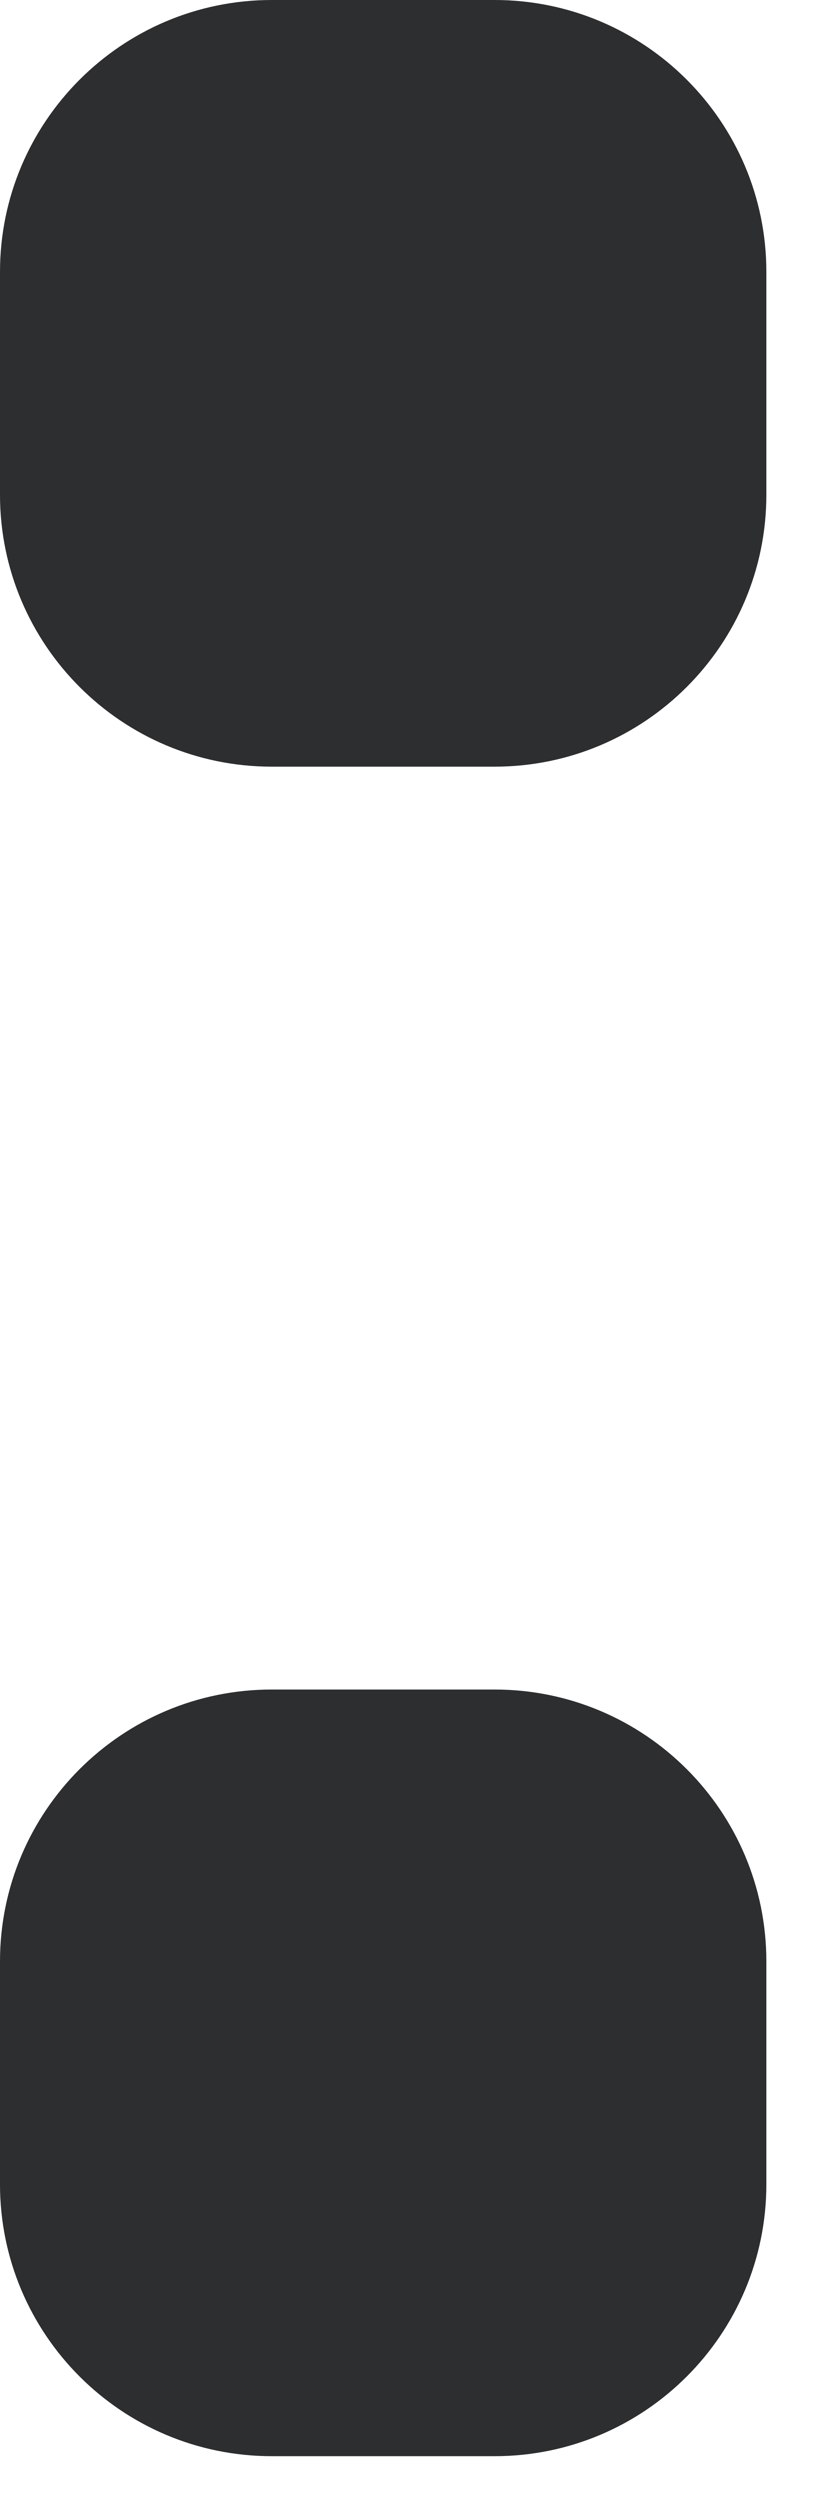 <?xml version="1.0" encoding="UTF-8"?>
<svg width="7px" height="21px" viewBox="0 0 7 21" version="1.1" xmlns="http://www.w3.org/2000/svg" xmlns:xlink="http://www.w3.org/1999/xlink">
    <title>colon</title>
    <g id="colon" stroke="none" stroke-width="1" fill="none" fill-rule="evenodd">
        <path d="M4.156,14.192 C5.417,14.192 6.44,15.214 6.44,16.476 L6.44,18.348 C6.44,19.609 5.417,20.632 4.156,20.632 L2.284,20.632 C1.023,20.632 5.08636618e-13,19.609 5.08482145e-13,18.348 L5.08482145e-13,16.476 C5.08327673e-13,15.214 1.023,14.192 2.284,14.192 L4.156,14.192 Z M4.156,-3.97459843e-13 C5.417,-3.97691552e-13 6.44,1.023 6.44,2.284 L6.44,4.156 C6.44,5.417 5.417,6.44 4.156,6.44 L2.284,6.44 C1.023,6.44 5.08636618e-13,5.417 5.08482145e-13,4.156 L5.08482145e-13,2.284 C5.08327673e-13,1.023 1.023,-3.97228134e-13 2.284,-3.97459843e-13 L4.156,-3.97459843e-13 Z" fill="#2C2E30"></path>
    </g>
</svg>